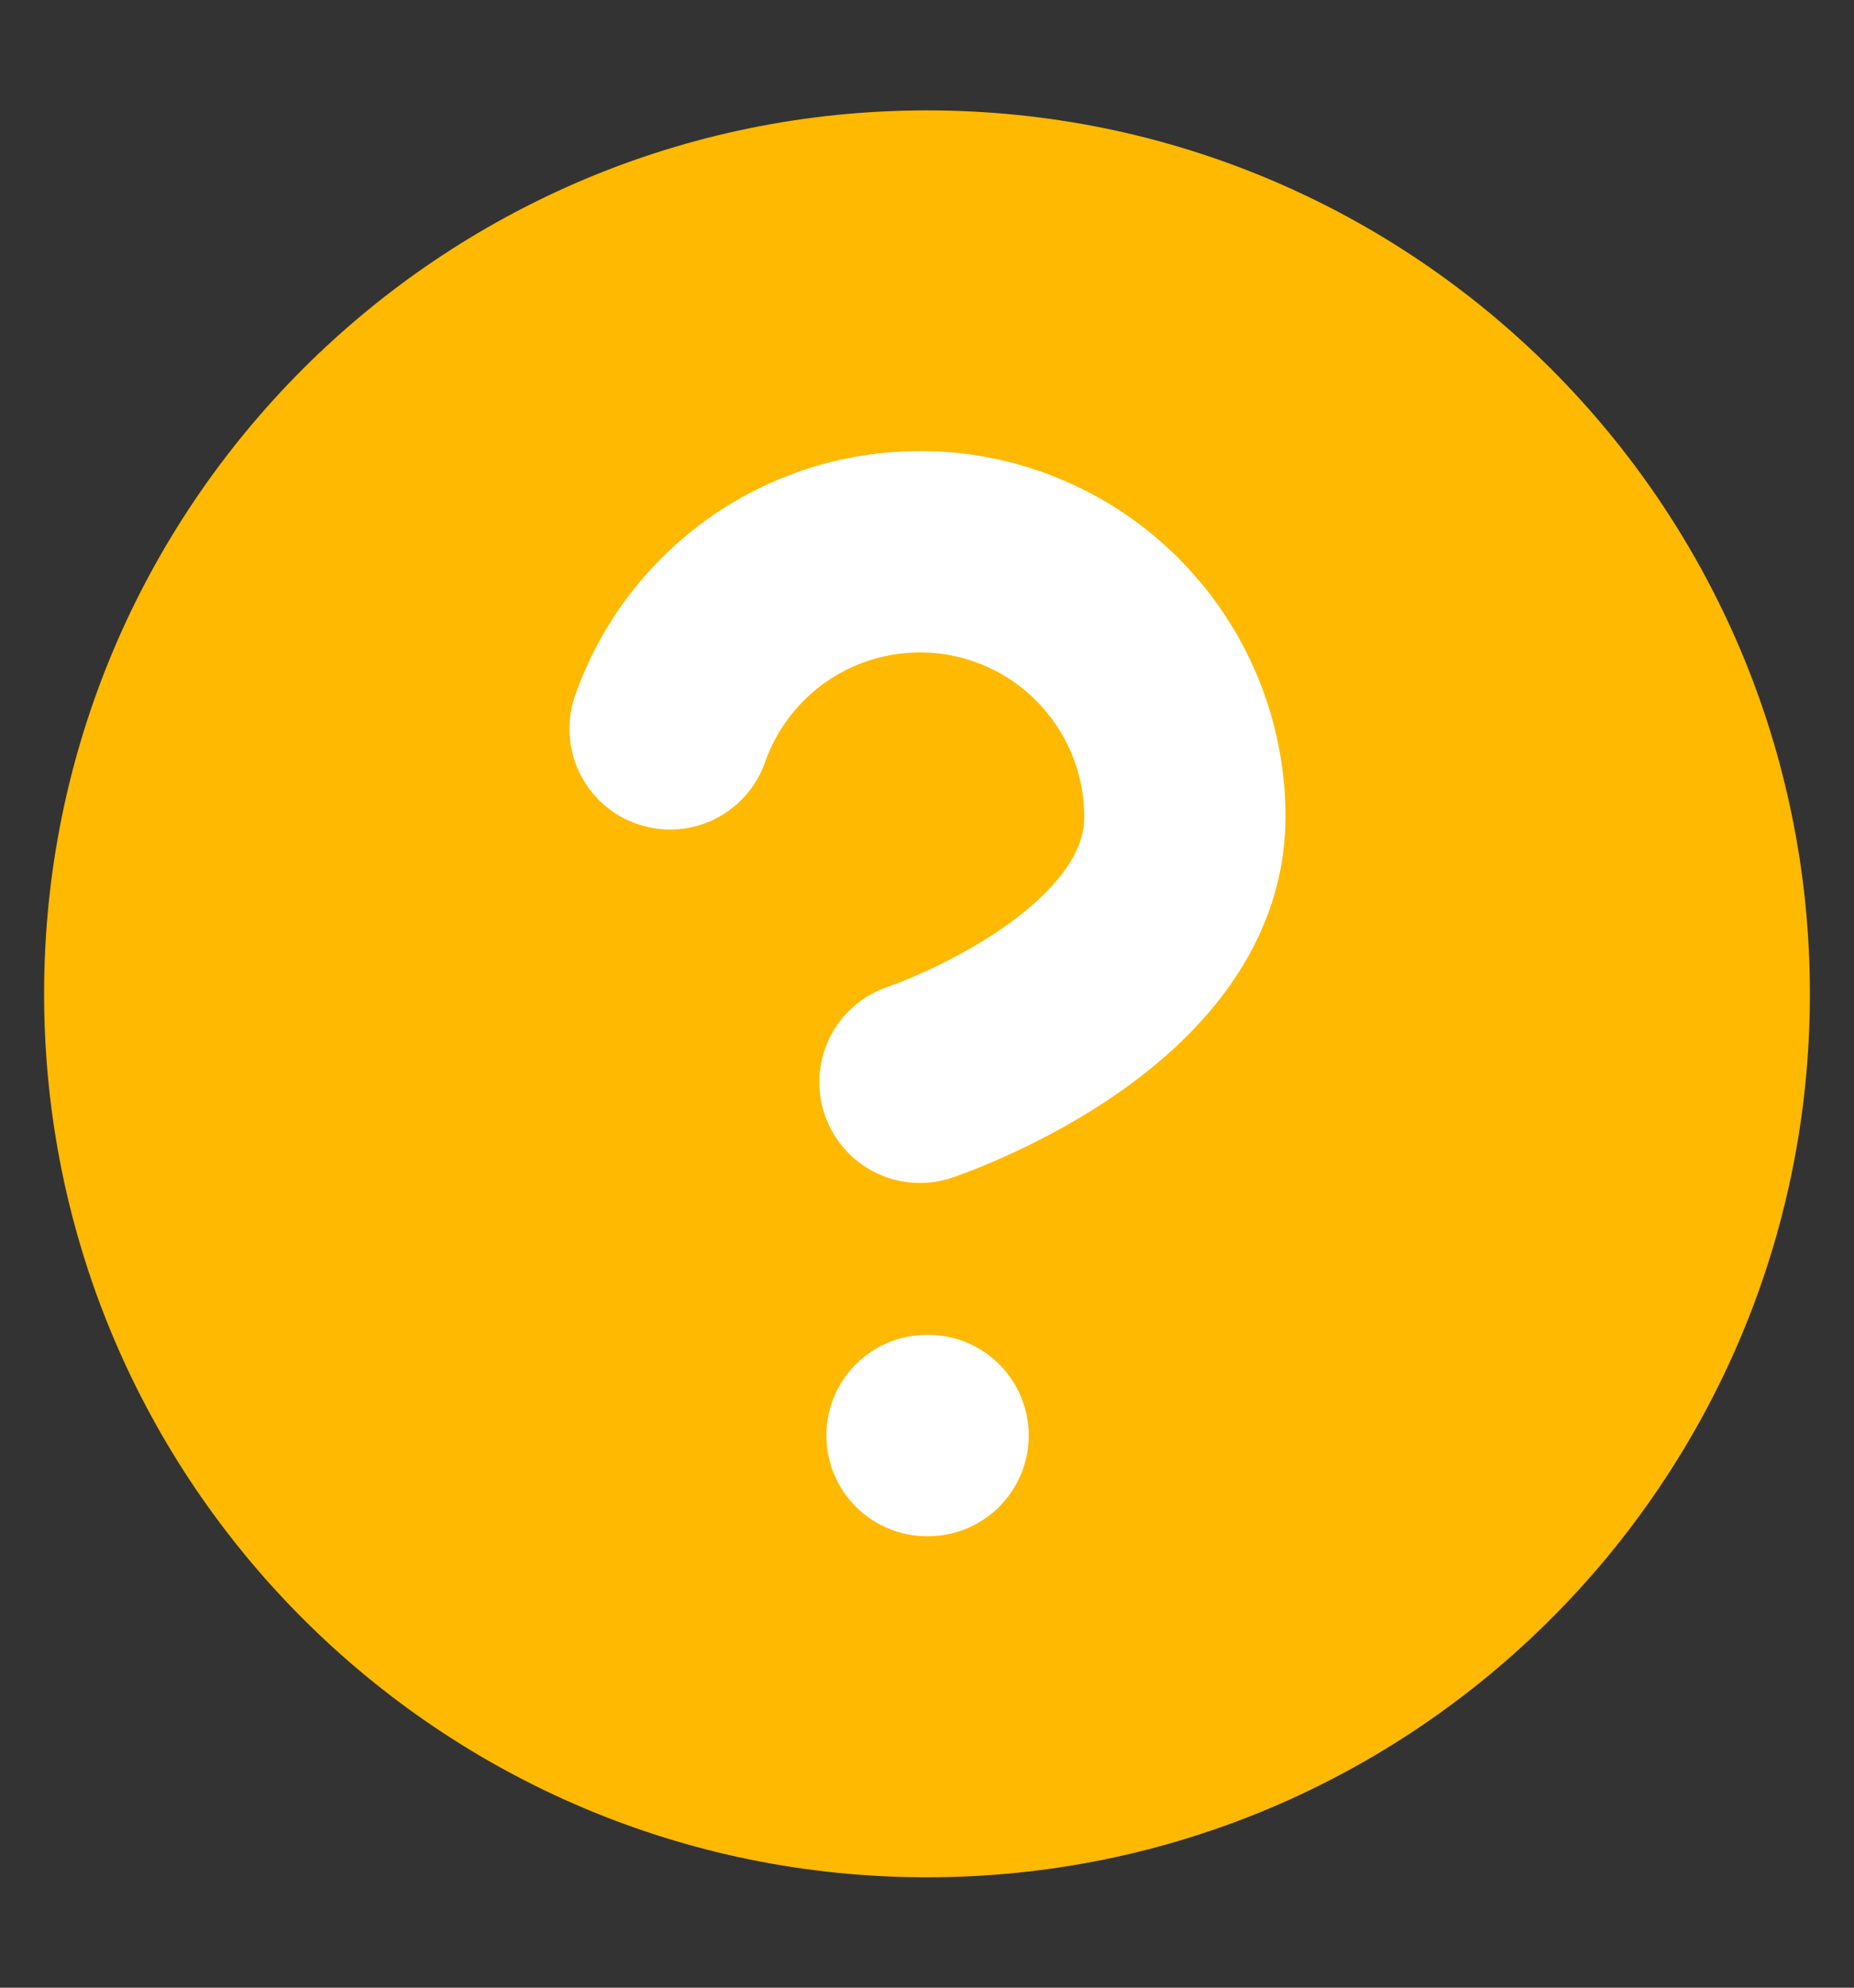 <svg width="14" height="15" viewBox="0 0 14 15" fill="none" xmlns="http://www.w3.org/2000/svg">
<rect x="0" y="0" width="14" height="15" fill="#333333" stroke="none"/>
<path d="M7 14.167C10.682 14.167 13.667 11.182 13.667 7.5C13.667 3.818 10.682 0.833 7 0.833C3.318 0.833 0.333 3.818 0.333 7.5C0.333 11.182 3.318 14.167 7 14.167Z" fill="#FFB900"/>
<path d="M5.06 5.5C5.217 5.054 5.526 4.679 5.933 4.439C6.341 4.2 6.819 4.113 7.285 4.192C7.75 4.272 8.173 4.514 8.477 4.876C8.781 5.237 8.948 5.694 8.947 6.167C8.947 7.5 6.947 8.167 6.947 8.167" stroke="white" stroke-width="1.52" stroke-linecap="round" stroke-linejoin="round"/>
<path d="M7 10.833H7.008" stroke="white" stroke-width="1.52" stroke-linecap="round" stroke-linejoin="round"/>
</svg>
